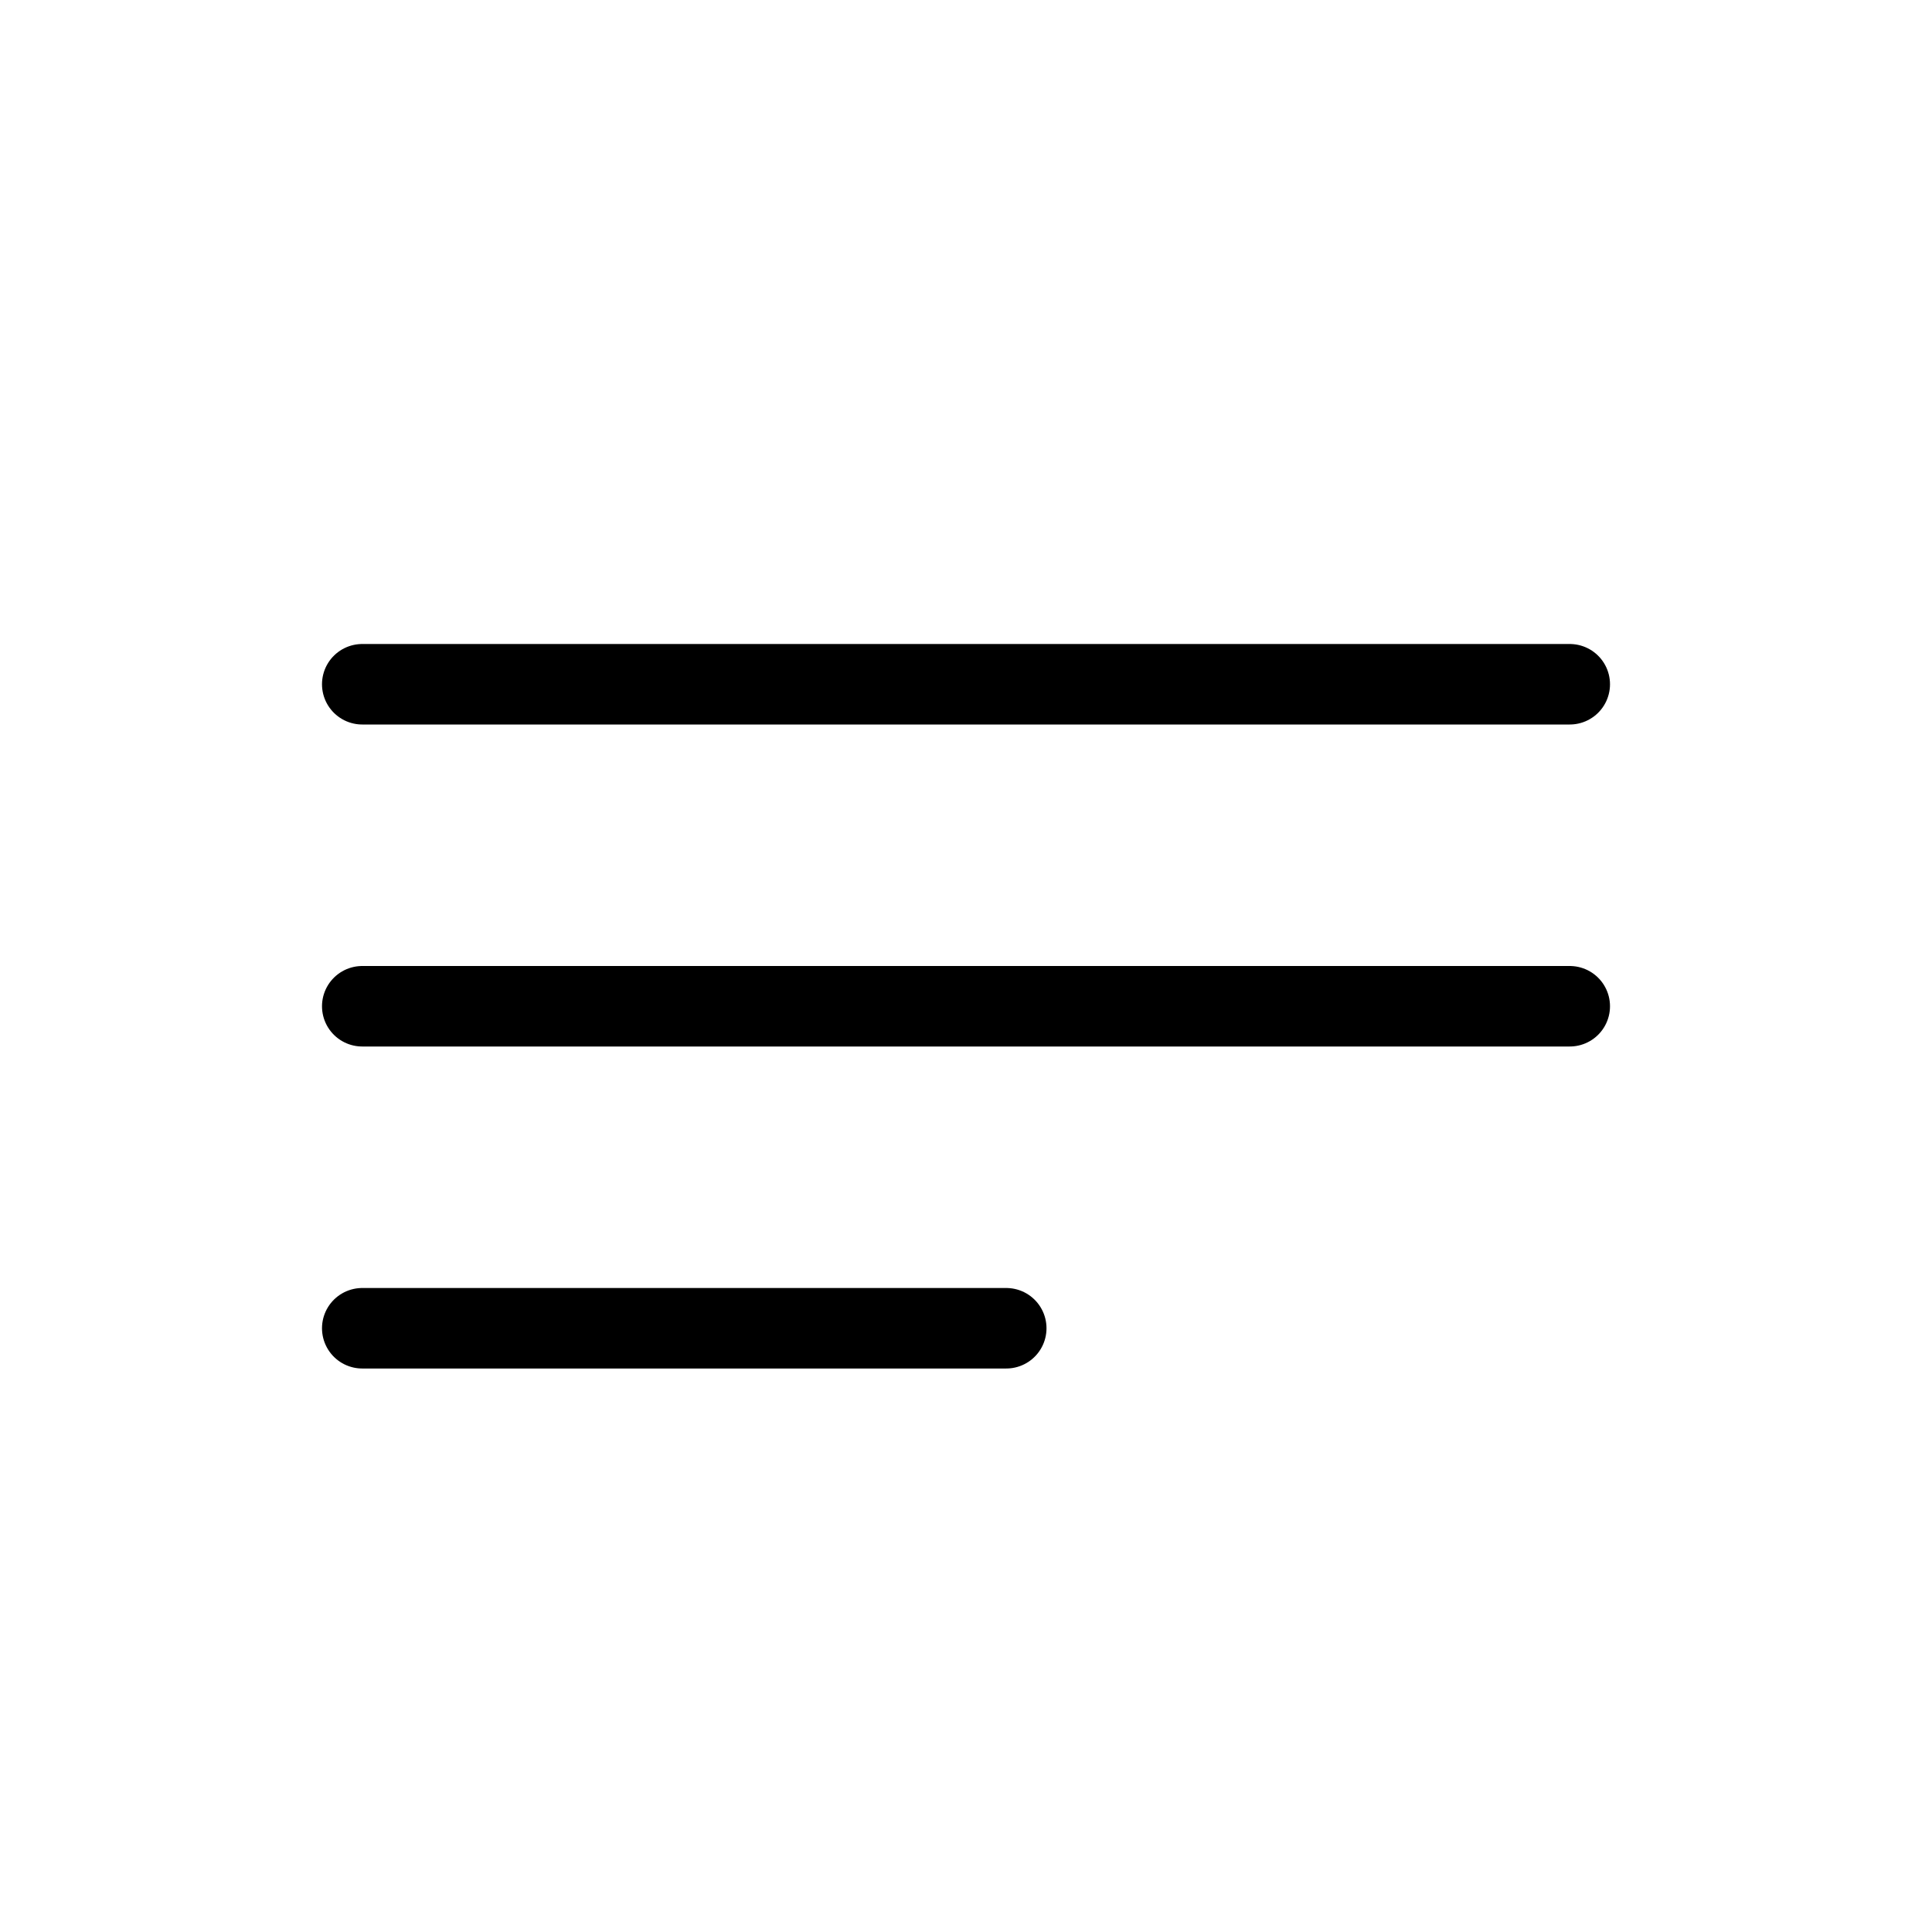 <svg xmlns="http://www.w3.org/2000/svg" width="24" height="24" viewBox="0 0 24 24" stroke="currentColor" stroke-linecap="round" stroke-linejoin="round" fill="none">
    <path d="M4.5 8.5h15m-15 4h15m-15 4h8" class="icon-stroke-gray-primary"/>
</svg>
